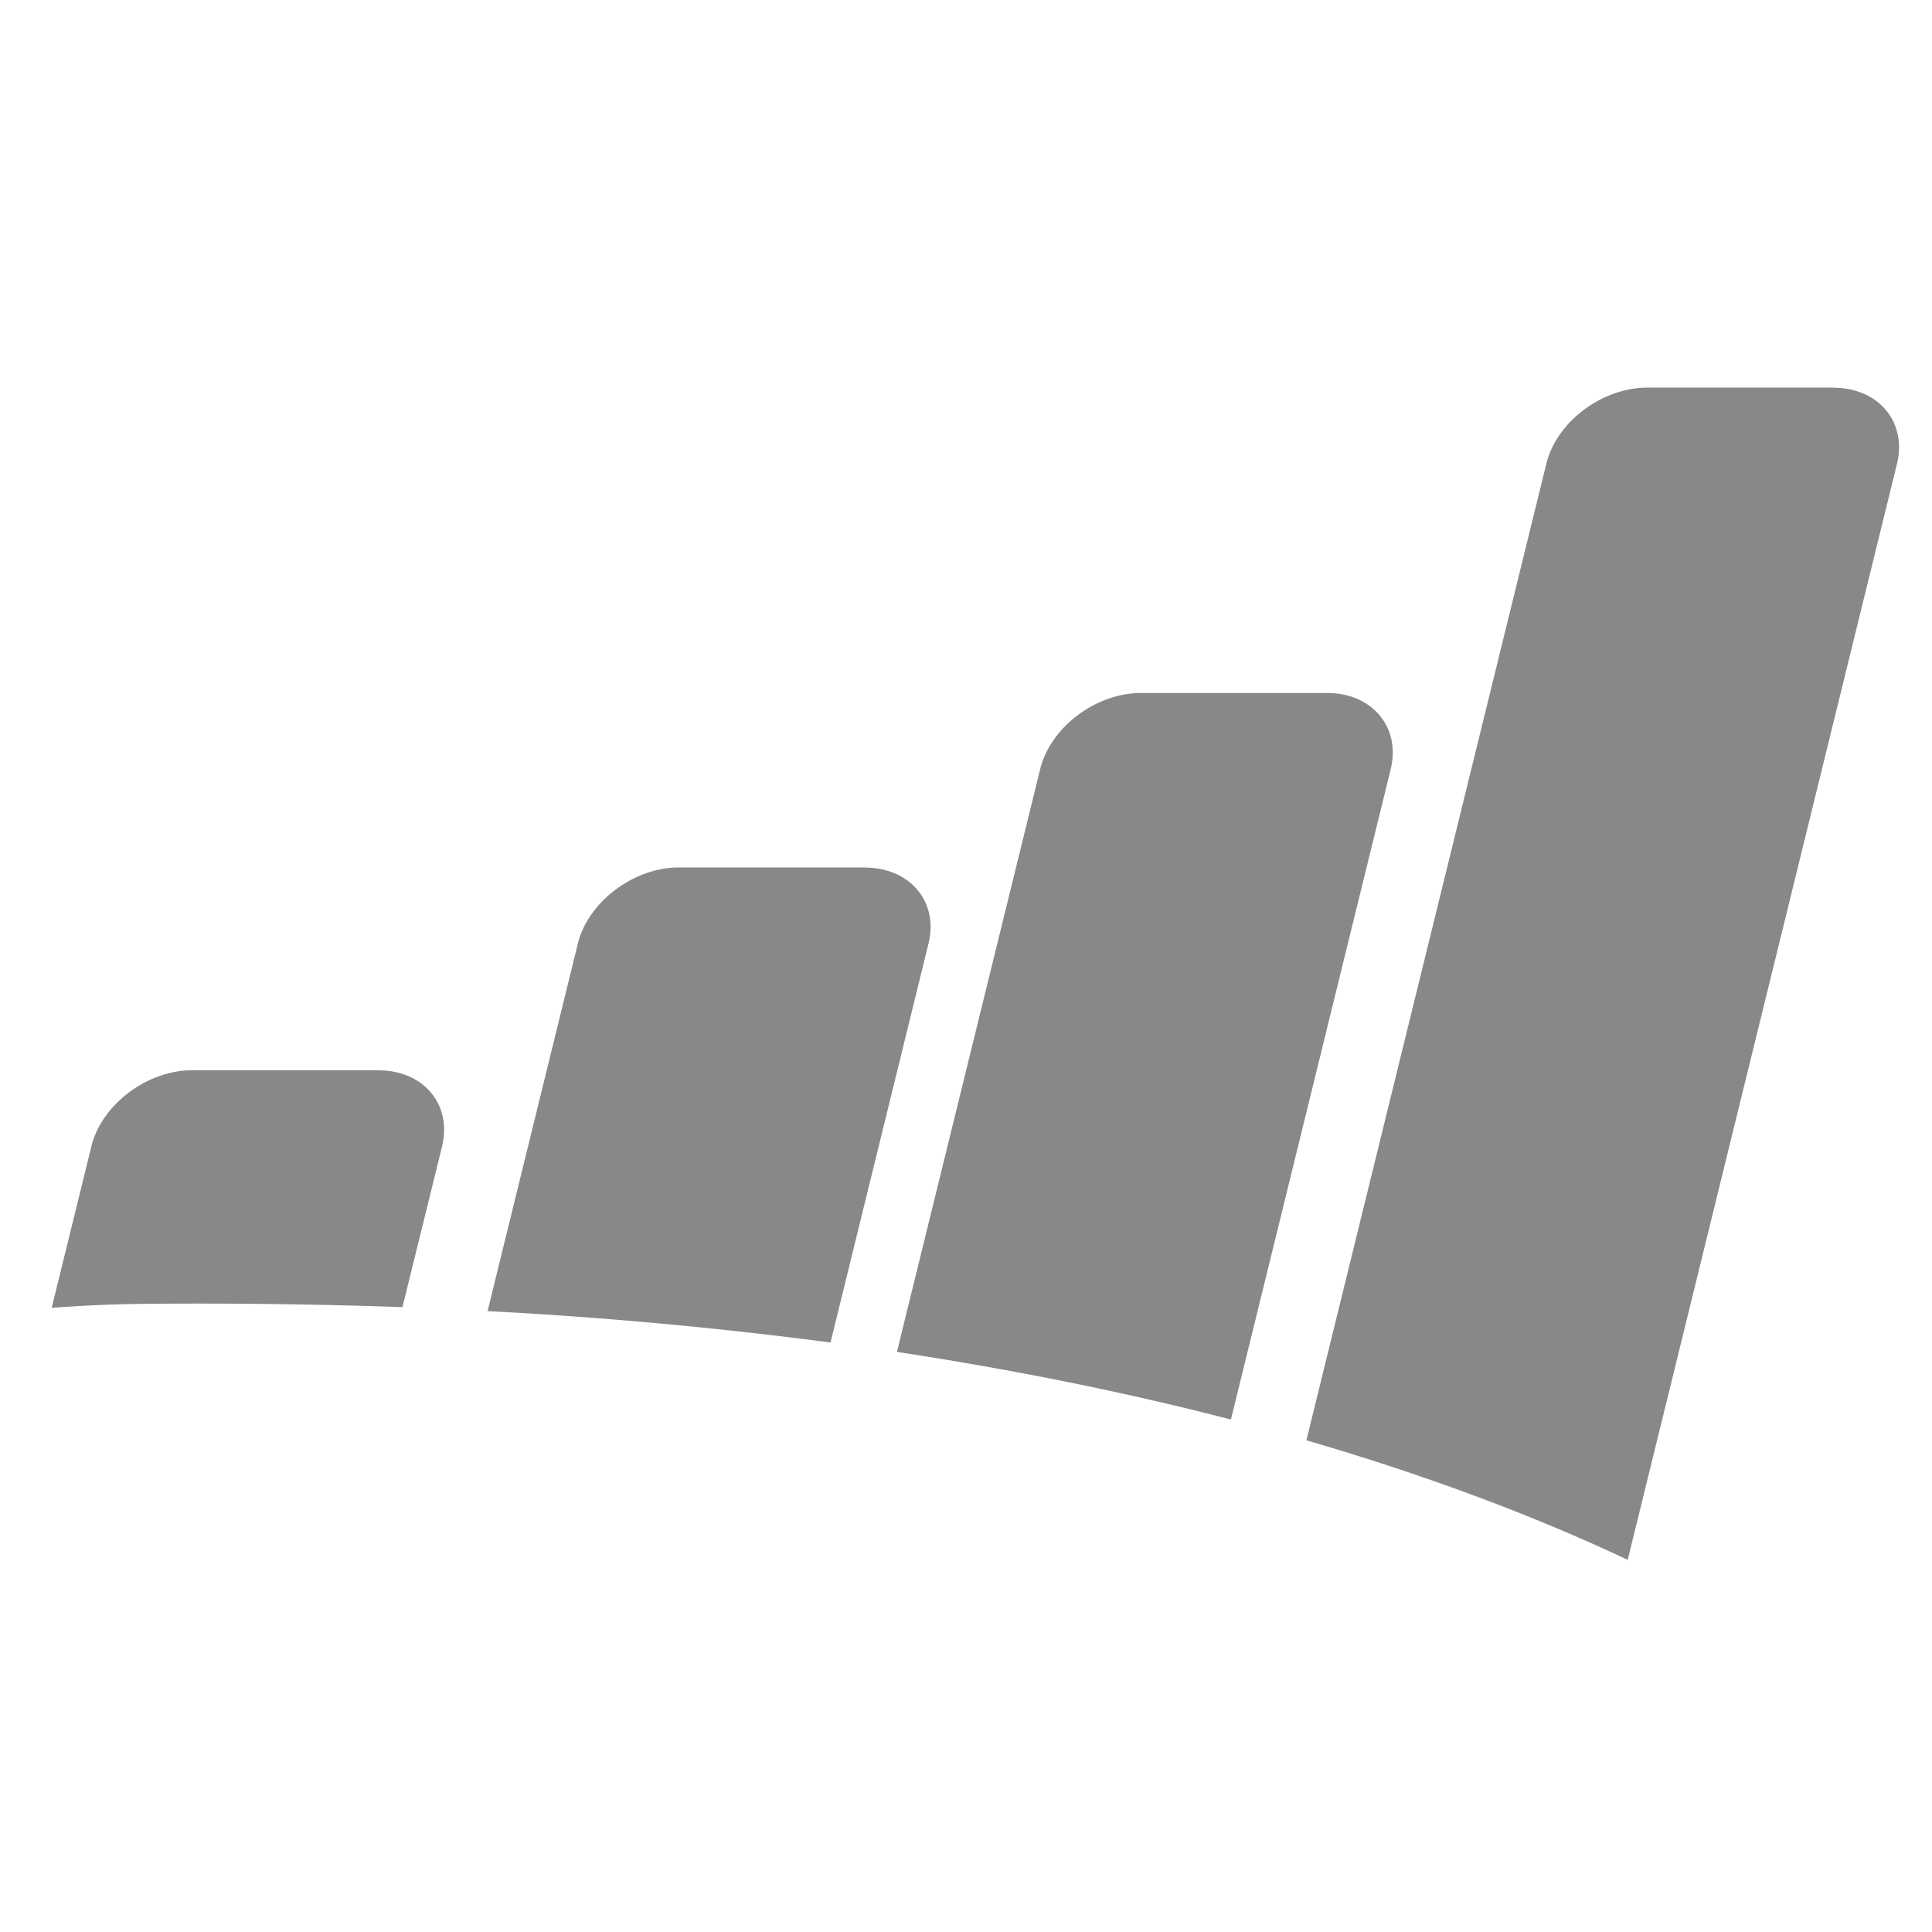 <svg xmlns="http://www.w3.org/2000/svg" width="16" height="16"><path fill="#888" d="M15.183 3.21h-1.54c-.376 0-.753.284-.837.631l-1.987 8.087c1.06.309 1.94.65 2.661.99l2.23-9.077c.084-.347-.153-.63-.527-.63M10.99 5.739H9.45c-.376 0-.752.285-.836.632l-1.186 4.825c1.025.156 1.945.347 2.766.56l1.323-5.385c.085-.347-.152-.632-.527-.632M3.134 8.863H1.593c-.374 0-.751.284-.836.63l-.329 1.338c.24-.018.487-.03.75-.033a48.59 48.59 0 0 1 2.155.027l.328-1.331c.084-.347-.153-.63-.527-.63m4.029-1.68H5.622c-.375 0-.752.285-.837.632l-.747 3.042a36.39 36.39 0 0 1 2.84.26l.811-3.302c.086-.347-.152-.631-.526-.631"/></svg>